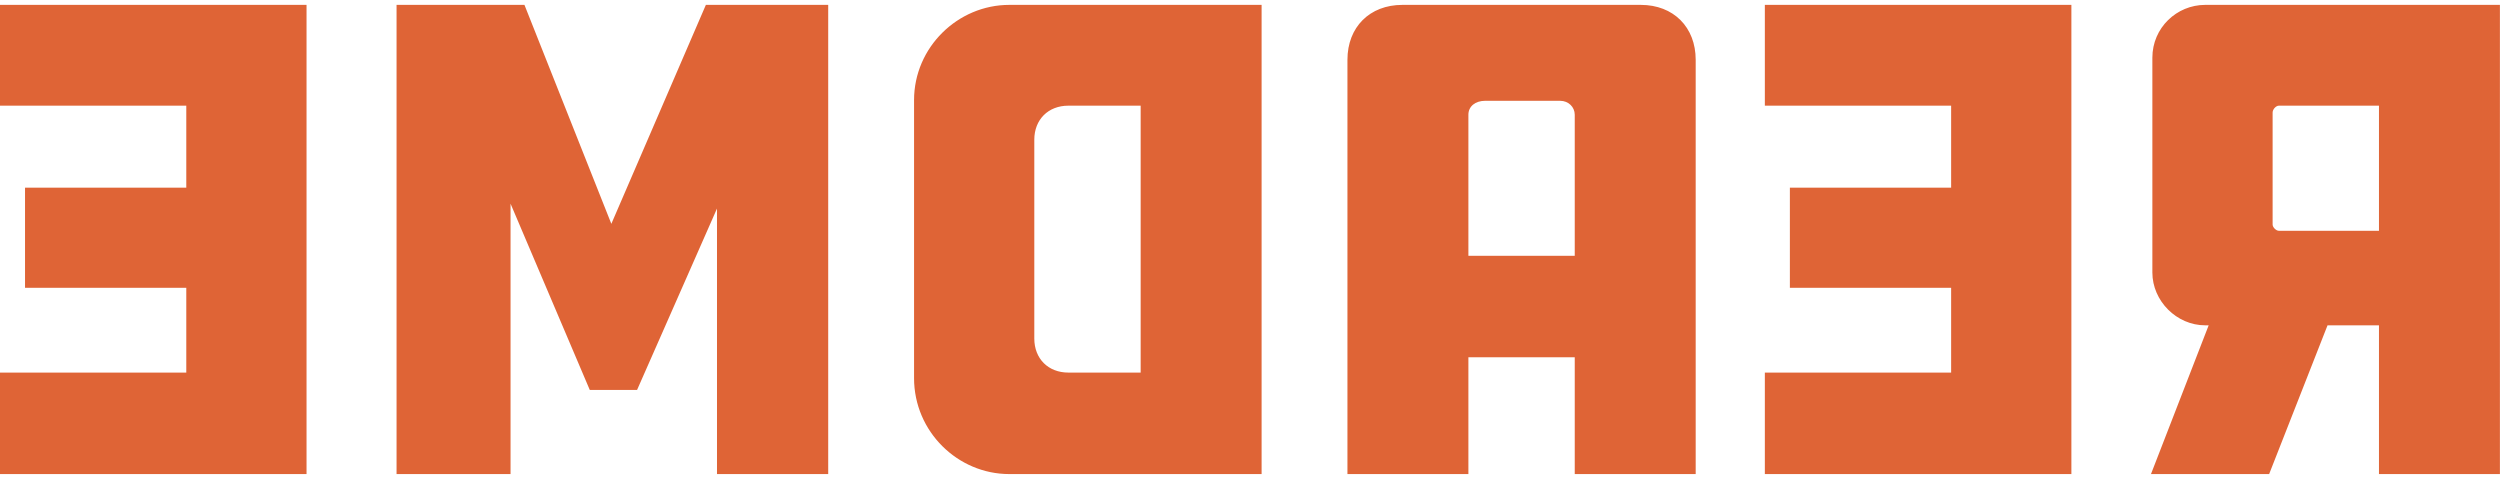 <?xml version="1.0" encoding="UTF-8"?>
<svg width="512px" height="98px" viewBox="0 0 512 98" version="1.1" xmlns="http://www.w3.org/2000/svg" xmlns:xlink="http://www.w3.org/1999/xlink">
    <!-- Generator: Sketch 47.1 (45422) - http://www.bohemiancoding.com/sketch -->
    <title>Text Logo Red</title>
    <desc>Created with Sketch.</desc>
    <defs></defs>
    <g id="Page-1" stroke="none" stroke-width="1" fill="none" fill-rule="evenodd">
        <g id="Text-Logo-Red" fill="#DF6436">
            <path d="M0,1 L60.359,1 C66.195,1 71.178,5.698 71.178,11.819 L71.178,55.807 C71.178,61.643 66.195,66.626 60.359,66.626 L59.647,66.626 L71.462,97.09 L47.262,97.09 L35.304,66.626 L24.77,66.626 L24.77,97.09 L0,97.09 L0,1 Z M46.55,45.984 L46.55,23.065 C46.55,22.353 45.838,21.642 45.269,21.642 L24.77,21.642 L24.77,47.266 L45.269,47.266 C45.838,47.266 46.55,46.554 46.55,45.984 Z M87.762,97.09 L150.541,97.09 L150.541,76.306 L112.39,76.306 L112.39,58.939 L145.416,58.939 L145.416,38.44 L112.39,38.44 L112.39,21.642 L150.541,21.642 L150.541,1 L87.762,1 L87.762,97.09 Z M236.026,12.246 L236.026,97.09 L211.256,97.09 L211.256,73.174 L189.475,73.174 L189.475,97.09 L164.705,97.09 L164.705,12.246 C164.705,5.555 169.261,1 175.951,1 L224.779,1 C231.47,1 236.026,5.555 236.026,12.246 Z M189.475,52.39 L211.256,52.39 L211.256,23.492 C211.256,21.784 209.832,20.645 207.839,20.645 L192.465,20.645 C190.756,20.645 189.475,21.926 189.475,23.492 L189.475,52.39 Z M253.606,1 L305.281,1 C315.816,1 324.784,9.684 324.784,20.503 L324.784,77.445 C324.784,88.406 315.816,97.09 305.281,97.09 L253.606,97.09 L253.606,1 Z M300.157,69.331 L300.157,28.617 C300.157,24.489 297.31,21.642 293.181,21.642 L278.376,21.642 L278.376,76.306 L293.181,76.306 C297.31,76.306 300.157,73.459 300.157,69.331 Z M381.513,79.865 L391.193,79.865 L407.422,41.714 L407.422,97.09 L430.768,97.09 L430.768,1 L404.574,1 L386.78,45.842 L367.42,1 L342.365,1 L342.365,97.09 L365.142,97.09 L365.142,42.71 L381.513,79.865 Z M449.203,97.09 L511.982,97.09 L511.982,76.306 L473.83,76.306 L473.83,58.939 L506.857,58.939 L506.857,38.44 L473.83,38.44 L473.83,21.642 L511.982,21.642 L511.982,1 L449.203,1 L449.203,97.09 Z" id="README" transform="translate(255.991, 49.045) scale(-1, 1) translate(-255.991, -49.045) "></path>
        </g>
    </g>
</svg>